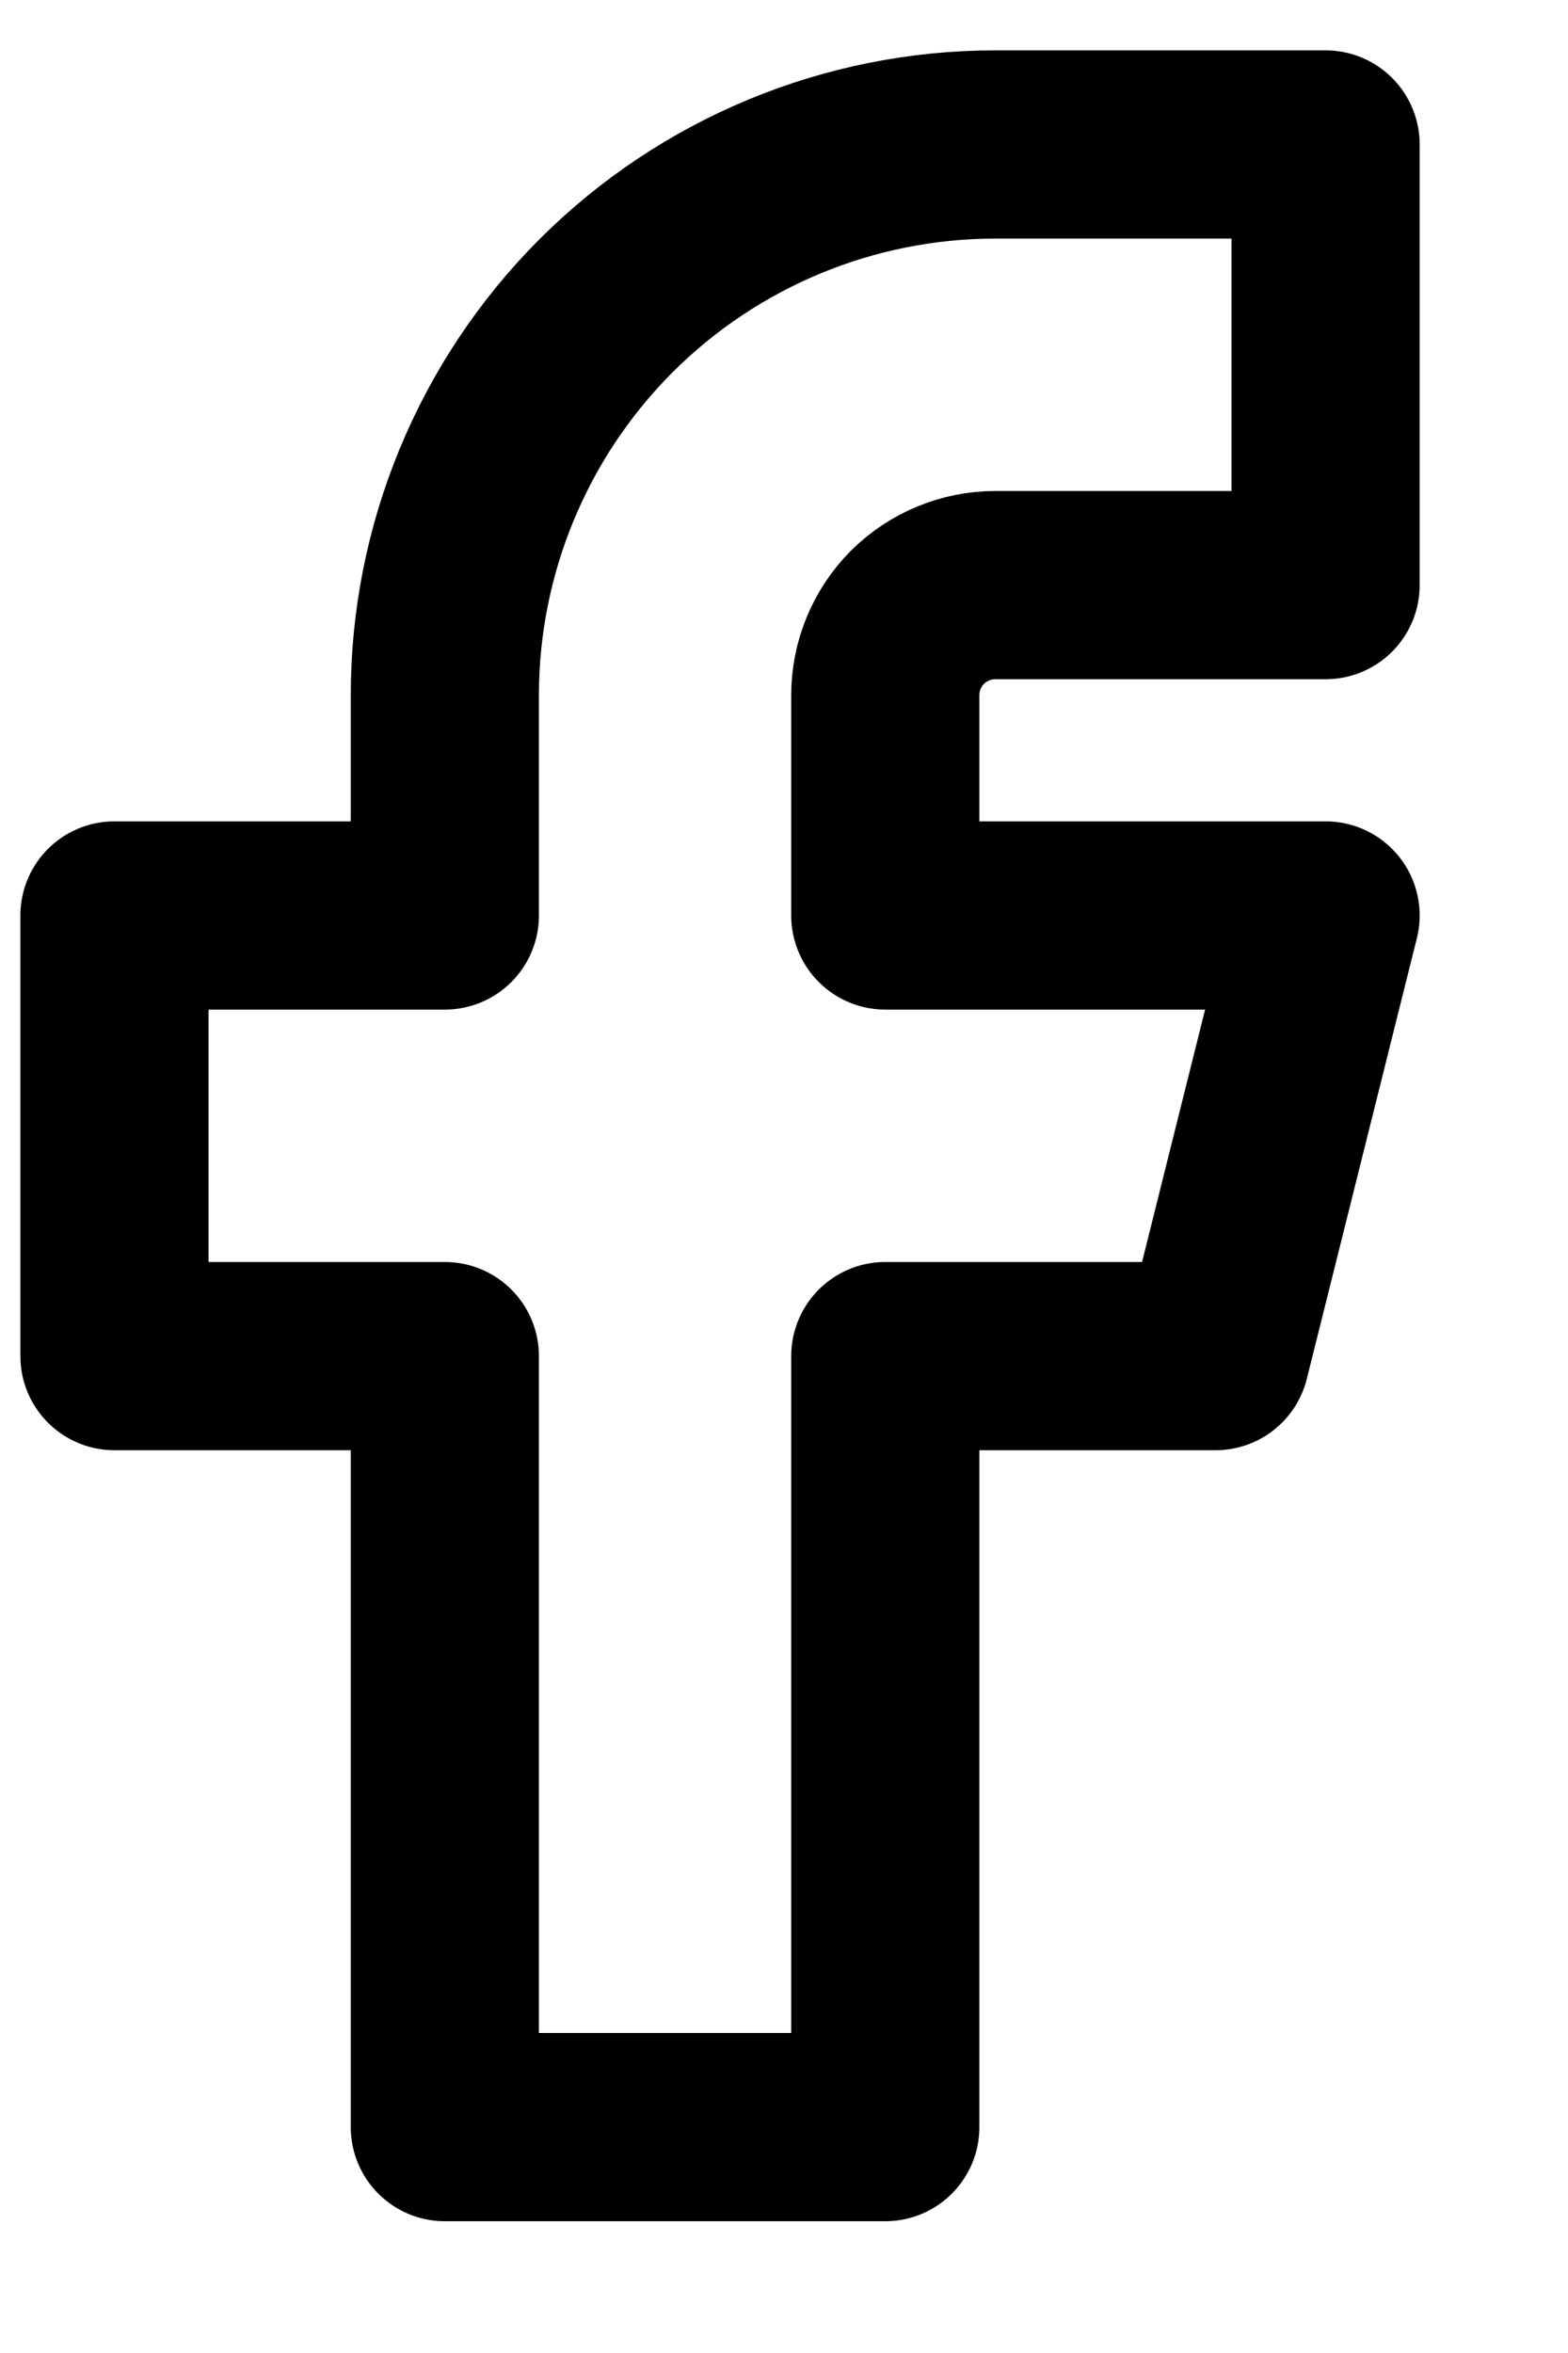 <svg width="10" height="15" viewBox="0 0 10 15" fill="none" xmlns="http://www.w3.org/2000/svg">
<path d="M0.73 5.836V8.645H2.837V13.56H5.646V8.645H7.752L8.454 5.836H5.646V4.432C5.646 4.245 5.72 4.067 5.851 3.935C5.983 3.804 6.162 3.73 6.348 3.73H8.454V0.921H6.348C5.417 0.921 4.524 1.291 3.865 1.949C3.207 2.608 2.837 3.501 2.837 4.432V5.836H0.73Z" stroke="black" stroke-width="1.2" stroke-linecap="round" stroke-linejoin="round"/>
</svg>
